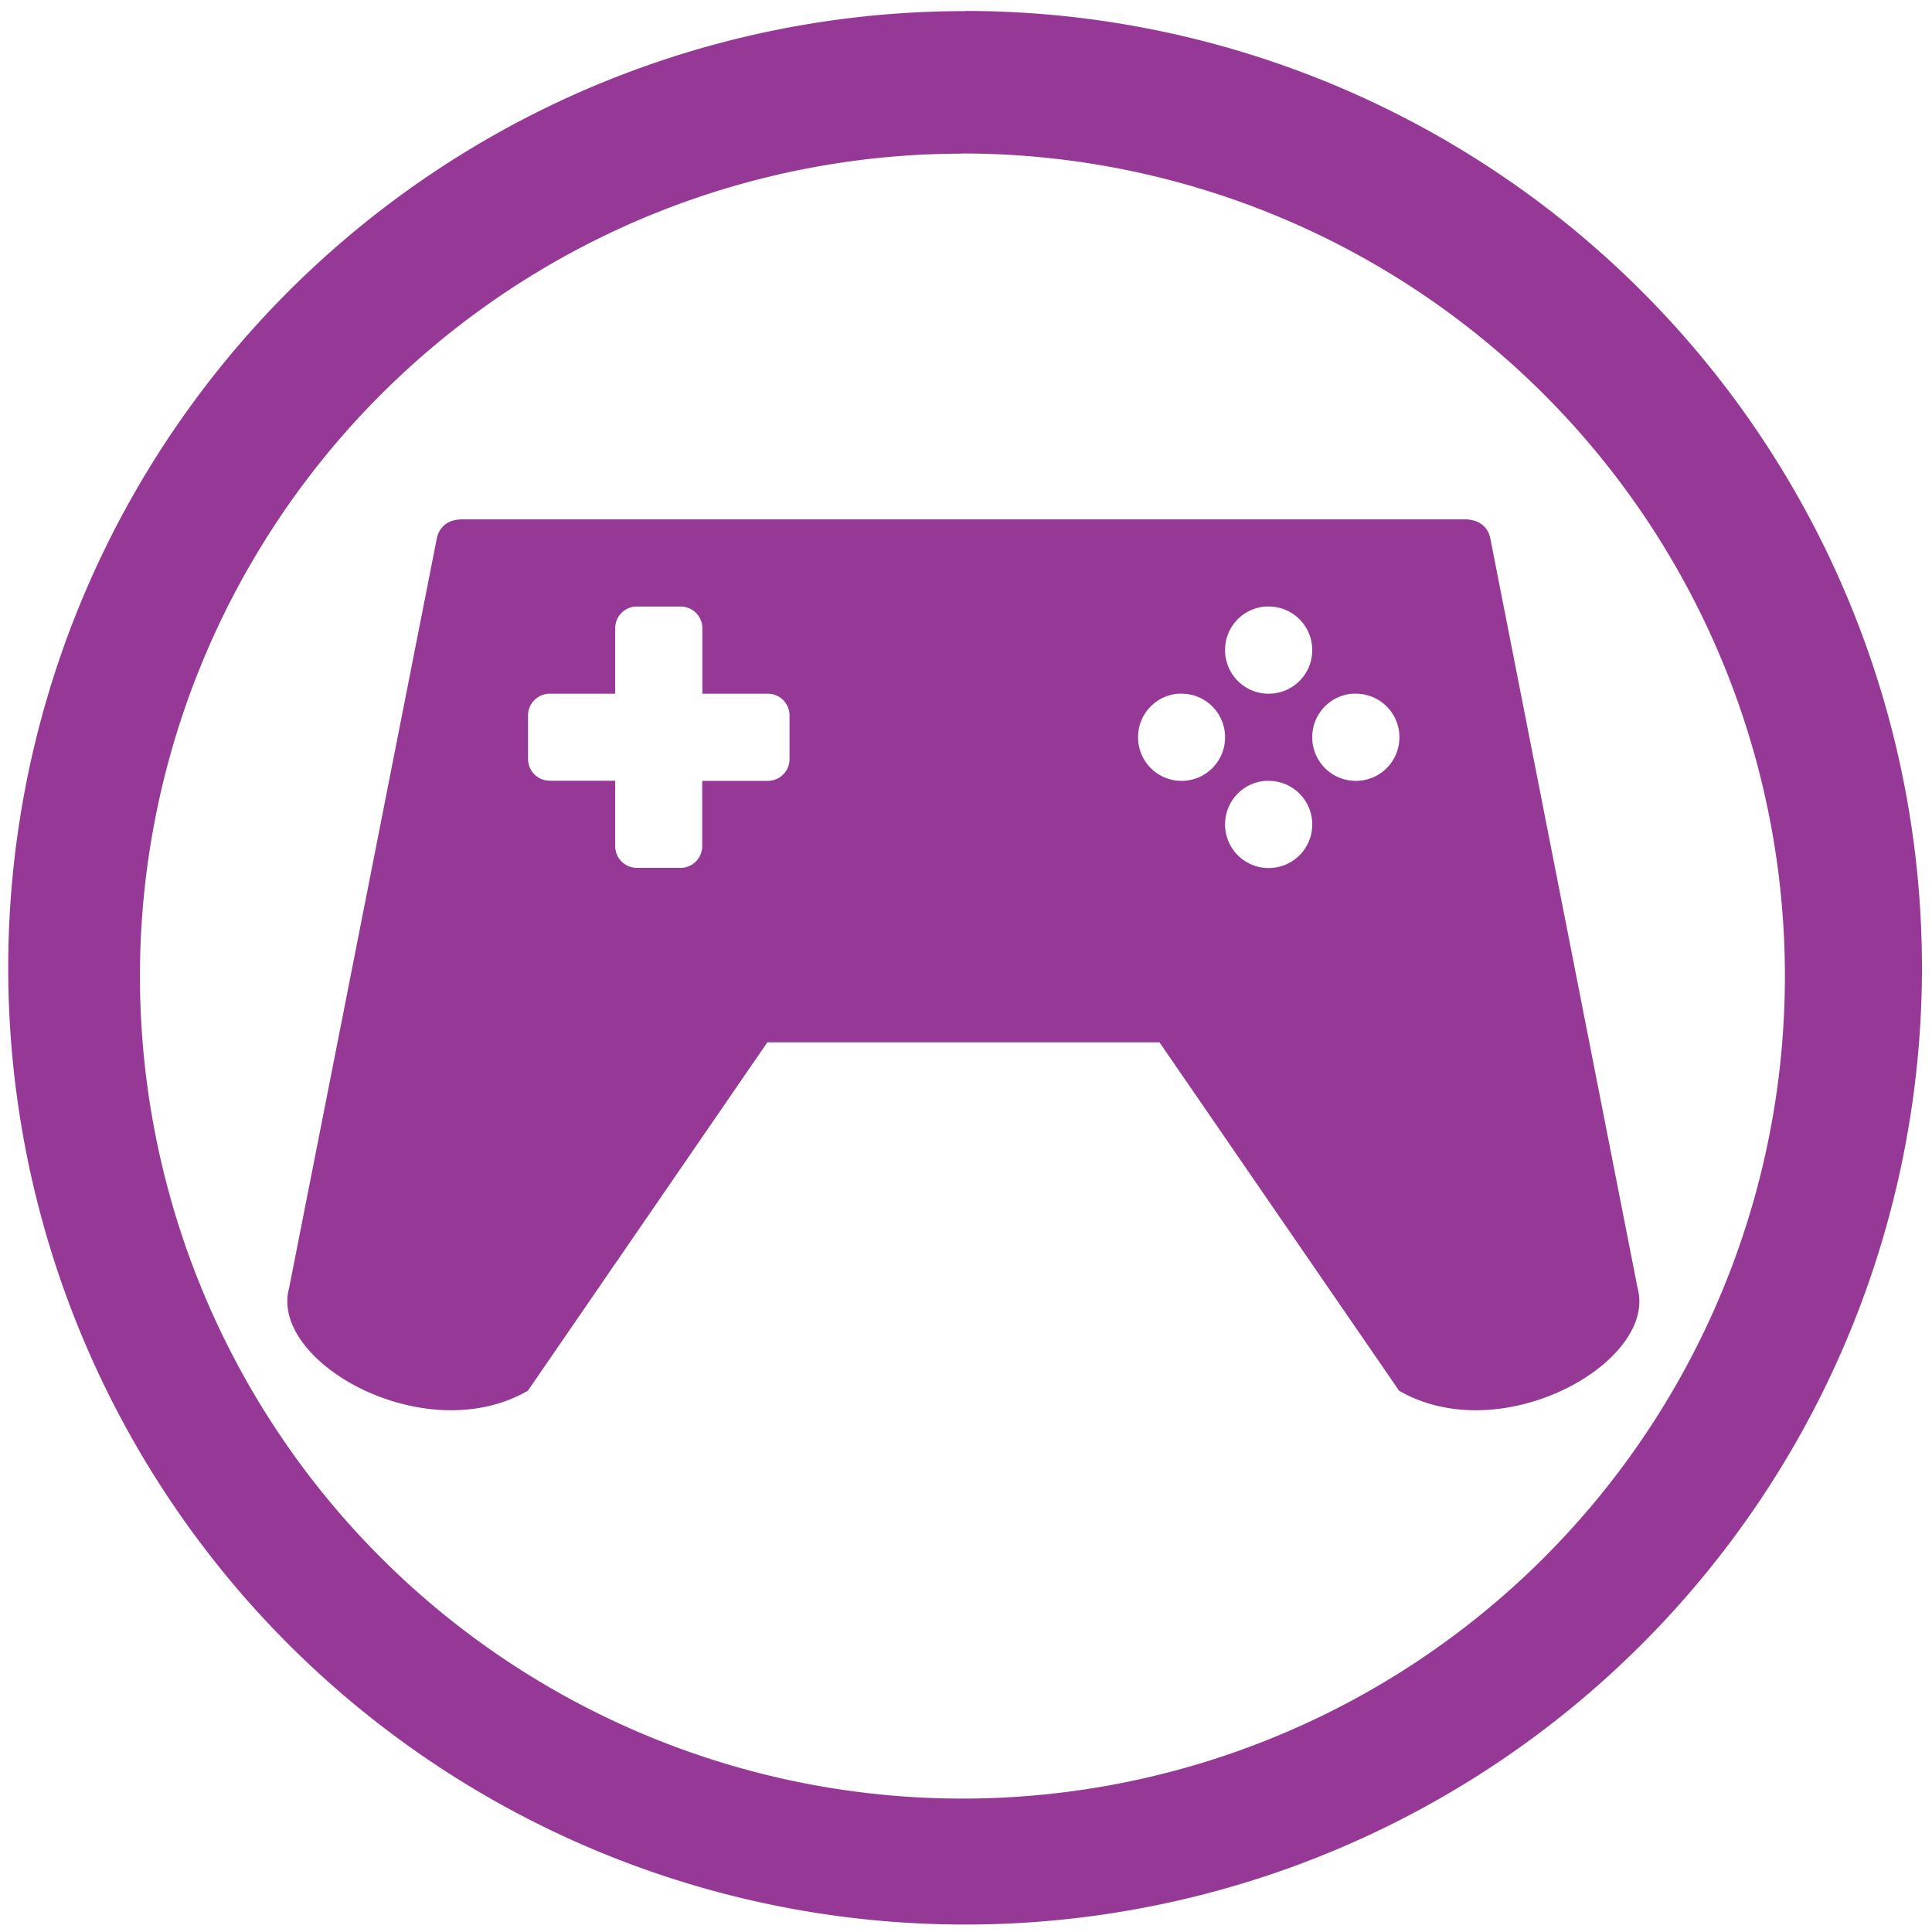 <?xml version="1.0" encoding="UTF-8" standalone="no"?>
<svg
   xmlns:dc="http://purl.org/dc/elements/1.1/"
   xmlns:cc="http://creativecommons.org/ns#"
   xmlns:rdf="http://www.w3.org/1999/02/22-rdf-syntax-ns#"
   xmlns:svg="http://www.w3.org/2000/svg"
   xmlns="http://www.w3.org/2000/svg"
   xmlns:sodipodi="http://sodipodi.sourceforge.net/DTD/sodipodi-0.dtd"
   xmlns:inkscape="http://www.inkscape.org/namespaces/inkscape"
   width="48"
   height="48"
   viewBox="0 0 12.7 12.7"
   version="1.1"
   id="svg4"
   sodipodi:docname="input-gaming.svg"
   inkscape:version="0.92.4 (5da689c313, 2019-01-14)">
  <defs
     id="defs8" />
  <sodipodi:namedview
     pagecolor="#ffffff"
     bordercolor="#666666"
     borderopacity="1"
     objecttolerance="10"
     gridtolerance="10"
     guidetolerance="10"
     inkscape:pageopacity="0"
     inkscape:pageshadow="2"
     inkscape:window-width="1087"
     inkscape:window-height="480"
     id="namedview6"
     showgrid="false"
     inkscape:zoom="4.9166667"
     inkscape:cx="2.1355932"
     inkscape:cy="24"
     inkscape:window-x="0"
     inkscape:window-y="25"
     inkscape:window-maximized="0"
     inkscape:current-layer="svg4" />
  <path
     d="m 6.344,0.073 a 6.29,6.29 0 0 0 -6.29,6.29 6.29,6.29 0 0 0 6.29,6.288 6.29,6.29 0 0 0 6.29,-6.289 6.29,6.29 0 0 0 -6.29,-6.29 z M 6.326,1.009 A 5.407,5.407 0 0 1 11.733,6.416 5.407,5.407 0 0 1 6.326,11.823 5.407,5.407 0 0 1 0.92,6.416 5.407,5.407 0 0 1 6.326,1.01 Z M 3.04,3.414 c -0.088,0 -0.147,0.042 -0.167,0.117 L 1.9,8.469 C 1.77,8.953 2.794,9.532 3.47,9.142 l 1.574,-2.29 h 2.578 l 1.575,2.29 c 0.675,0.39 1.698,-0.189 1.568,-0.673 L 9.795,3.531 C 9.775,3.456 9.715,3.414 9.629,3.414 h -6.59 z m 1.137,0.573 a 0.143,0.143 0 0 1 0.01,0 H 4.474 A 0.143,0.143 0 0 1 4.617,4.13 v 0.43 h 0.43 A 0.143,0.143 0 0 1 5.19,4.703 V 4.989 A 0.143,0.143 0 0 1 5.046,5.133 h -0.43 v 0.43 A 0.143,0.143 0 0 1 4.474,5.705 H 4.187 A 0.143,0.143 0 0 1 4.044,5.562 V 5.132 H 3.614 A 0.143,0.143 0 0 1 3.471,4.989 V 4.703 A 0.143,0.143 0 0 1 3.614,4.56 h 0.43 V 4.13 A 0.143,0.143 0 0 1 4.177,3.987 Z m 4.142,0 a 0.286,0.286 0 0 1 0.021,0 A 0.286,0.286 0 0 1 8.626,4.274 0.286,0.286 0 0 1 8.34,4.56 0.286,0.286 0 0 1 8.053,4.274 0.286,0.286 0 0 1 8.319,3.987 Z M 7.746,4.56 a 0.286,0.286 0 0 1 0.02,0 A 0.286,0.286 0 0 1 8.053,4.846 0.286,0.286 0 0 1 7.767,5.133 0.286,0.286 0 0 1 7.481,4.846 0.286,0.286 0 0 1 7.746,4.56 Z m 1.145,0 a 0.286,0.286 0 0 1 0.022,0 A 0.286,0.286 0 0 1 9.199,4.846 0.286,0.286 0 0 1 8.913,5.133 0.286,0.286 0 0 1 8.626,4.846 0.286,0.286 0 0 1 8.891,4.56 Z M 8.319,5.133 a 0.286,0.286 0 0 1 0.021,0 A 0.286,0.286 0 0 1 8.626,5.419 0.286,0.286 0 0 1 8.34,5.706 0.286,0.286 0 0 1 8.053,5.419 0.286,0.286 0 0 1 8.319,5.133 Z"
     id="path2"
     inkscape:connector-curvature="0"
     style="fill:#963996" />
</svg>
